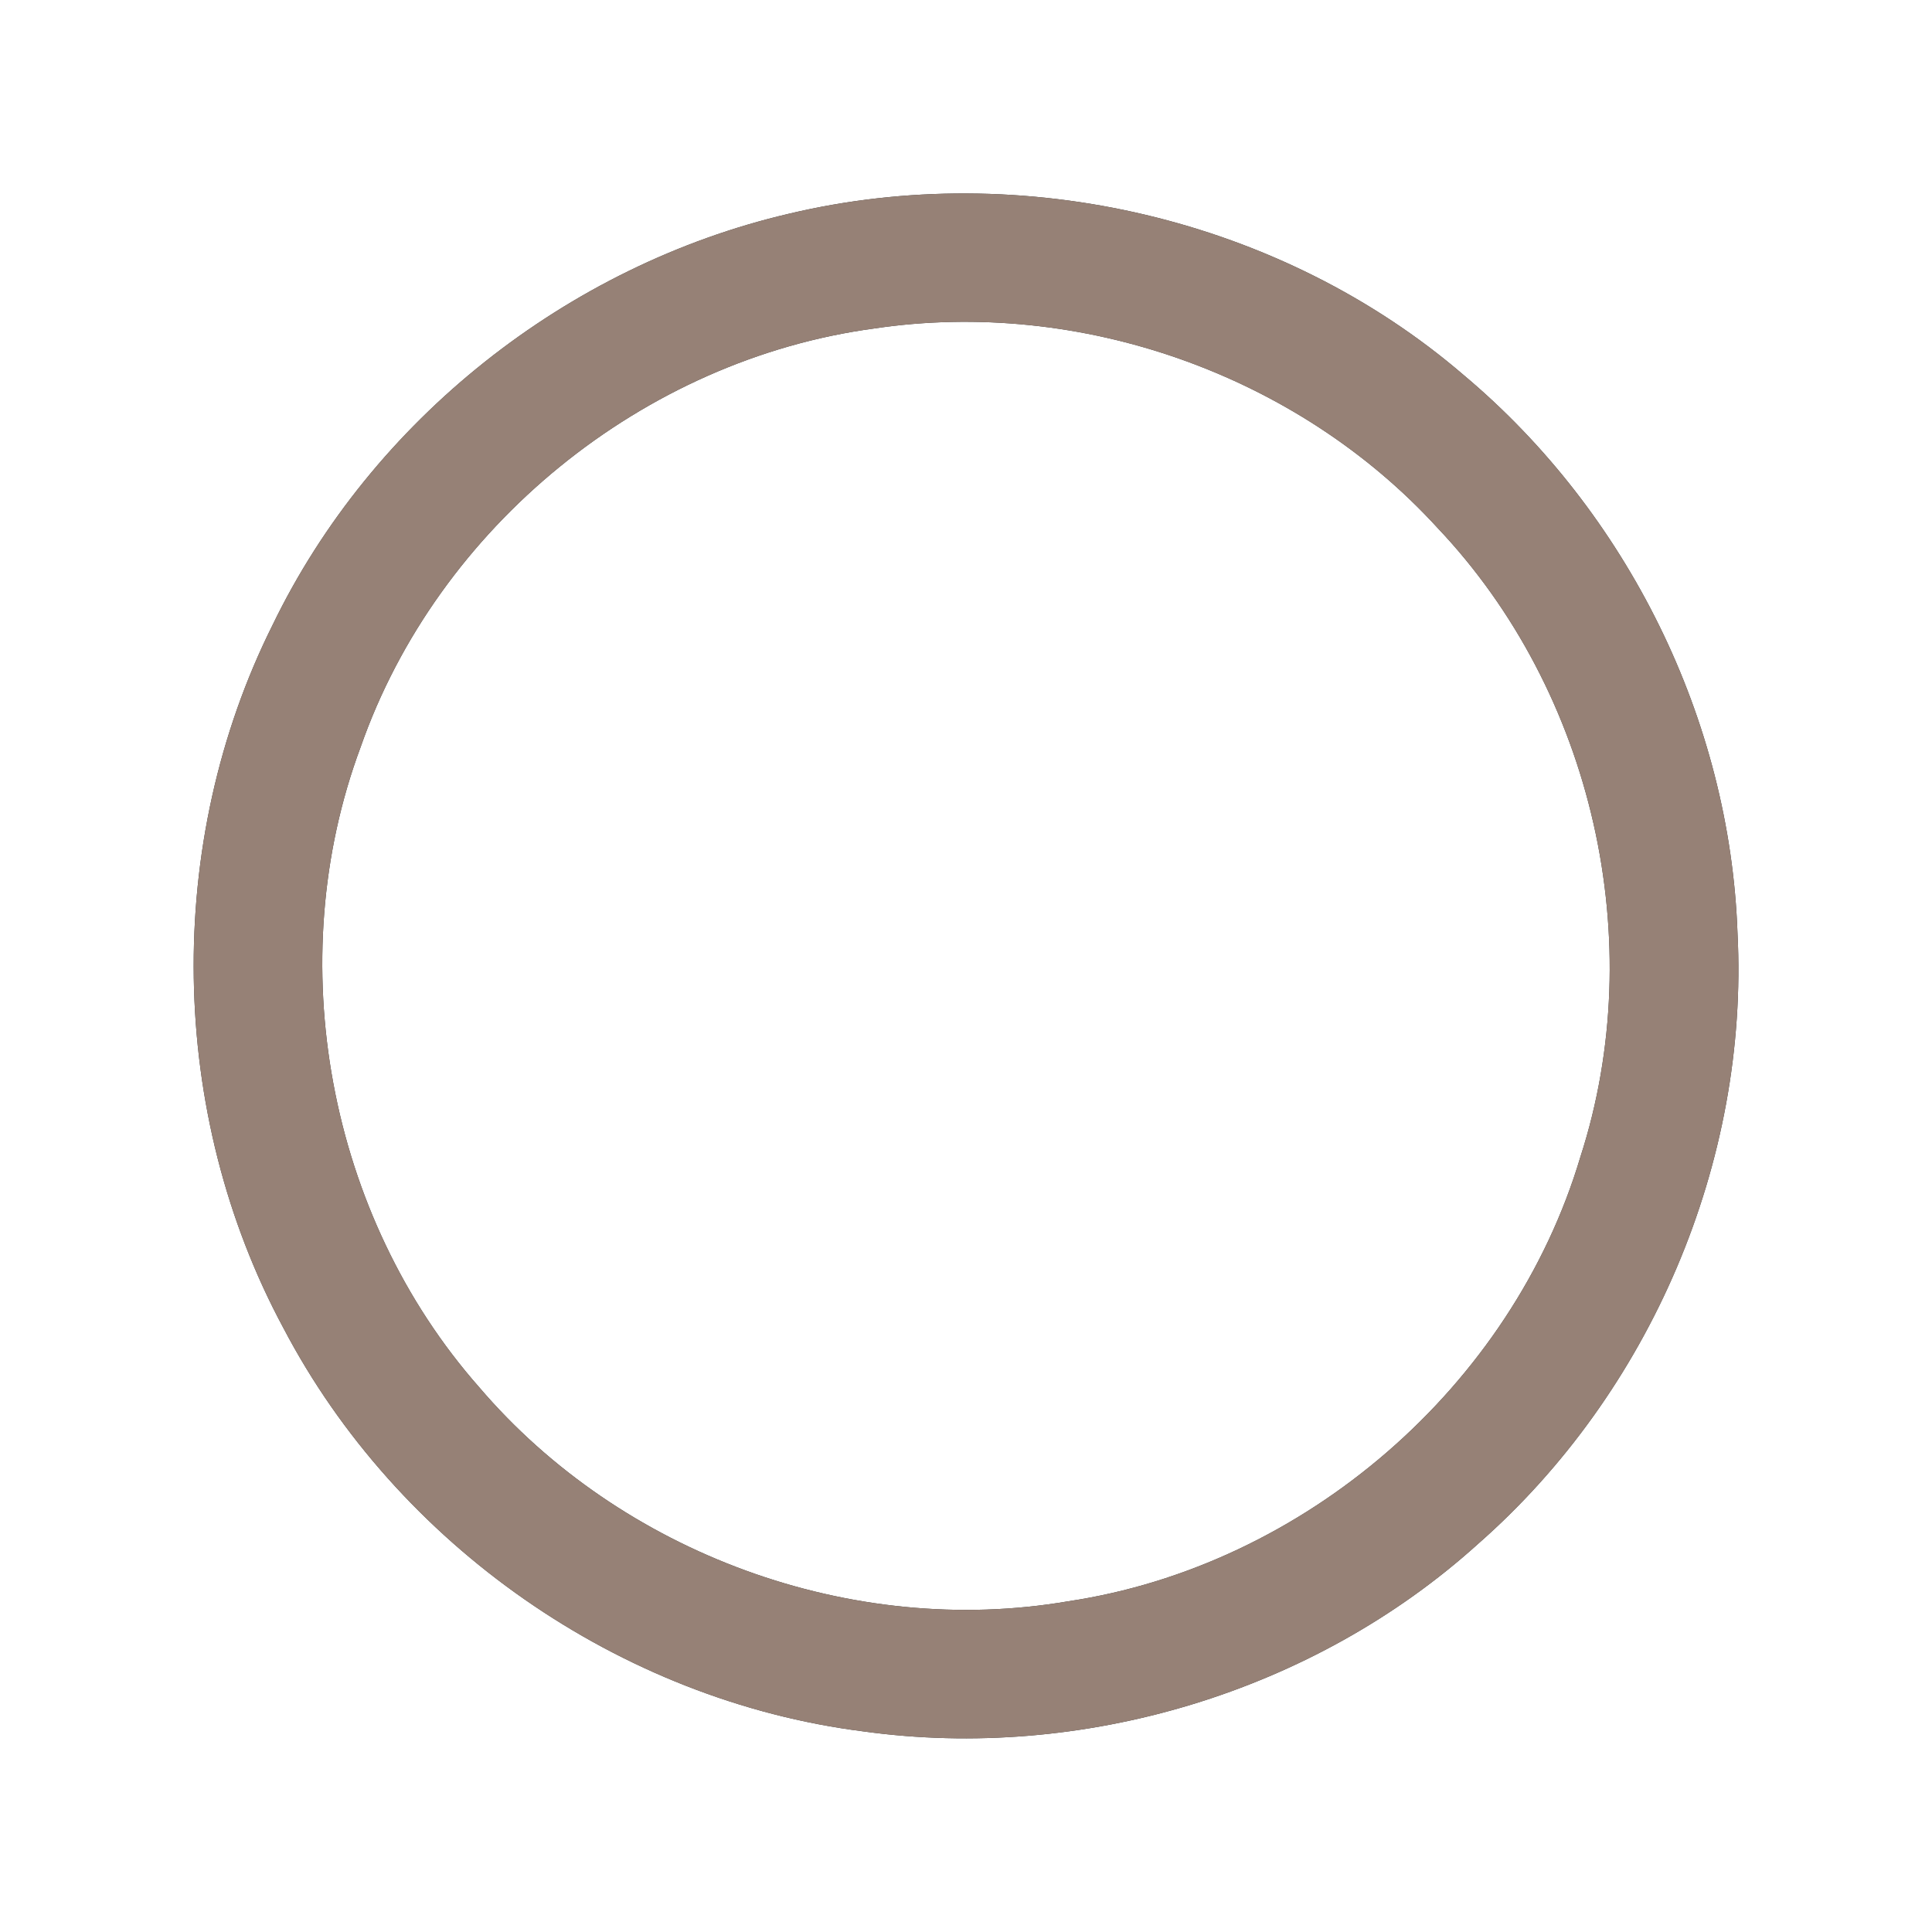 <?xml version="1.0" encoding="UTF-8" ?>
<!DOCTYPE svg PUBLIC "-//W3C//DTD SVG 1.1//EN" "http://www.w3.org/Graphics/SVG/1.1/DTD/svg11.dtd">
<svg width="60pt" height="60pt" viewBox="0 0 60 60" version="1.1" xmlns="http://www.w3.org/2000/svg">
<rect x="0" y="0" width="60" height="60" fill="#333333" stroke="none"/>
<g id="#ffffffff">
<path fill="#ffffff" opacity="1.00" d=" M 0.00 0.00 L 60.00 0.00 L 60.00 60.00 L 0.00 60.00 L 0.00 0.00 M 24.49 6.64 C 17.61 8.25 11.55 13.04 8.47 19.40 C 5.08 26.18 5.21 34.57 8.80 41.24 C 12.33 47.98 19.25 52.81 26.81 53.77 C 33.61 54.71 40.80 52.56 45.91 47.94 C 51.25 43.25 54.32 36.09 53.96 28.98 C 53.73 22.35 50.54 15.92 45.47 11.66 C 39.80 6.78 31.75 4.91 24.49 6.64 Z" />
<path fill="#ffffff" opacity="1.00" d=" M 27.16 10.20 C 33.54 9.25 40.29 11.63 44.64 16.39 C 49.48 21.49 51.24 29.25 49.08 35.93 C 46.96 43.05 40.52 48.63 33.17 49.73 C 26.46 50.88 19.29 48.25 14.88 43.08 C 10.19 37.76 8.72 29.85 11.20 23.20 C 13.59 16.36 19.98 11.16 27.16 10.20 Z" />
</g>
<g id="#000000ff">
<path fill="#968176" opacity="1.00" d=" M 24.49 6.64 C 31.75 4.91 39.80 6.78 45.47 11.66 C 50.54 15.92 53.73 22.35 53.96 28.98 C 54.32 36.09 51.25 43.25 45.91 47.94 C 40.80 52.56 33.61 54.71 26.81 53.77 C 19.25 52.81 12.33 47.98 8.80 41.24 C 5.21 34.57 5.08 26.18 8.47 19.40 C 11.55 13.04 17.61 8.25 24.49 6.64 M 27.16 10.20 C 19.98 11.16 13.59 16.36 11.20 23.20 C 8.72 29.85 10.19 37.76 14.88 43.08 C 19.29 48.25 26.46 50.88 33.17 49.73 C 40.52 48.63 46.96 43.05 49.08 35.93 C 51.24 29.25 49.48 21.49 44.64 16.39 C 40.29 11.63 33.54 9.25 27.16 10.20 Z" />
</g>
</svg>
